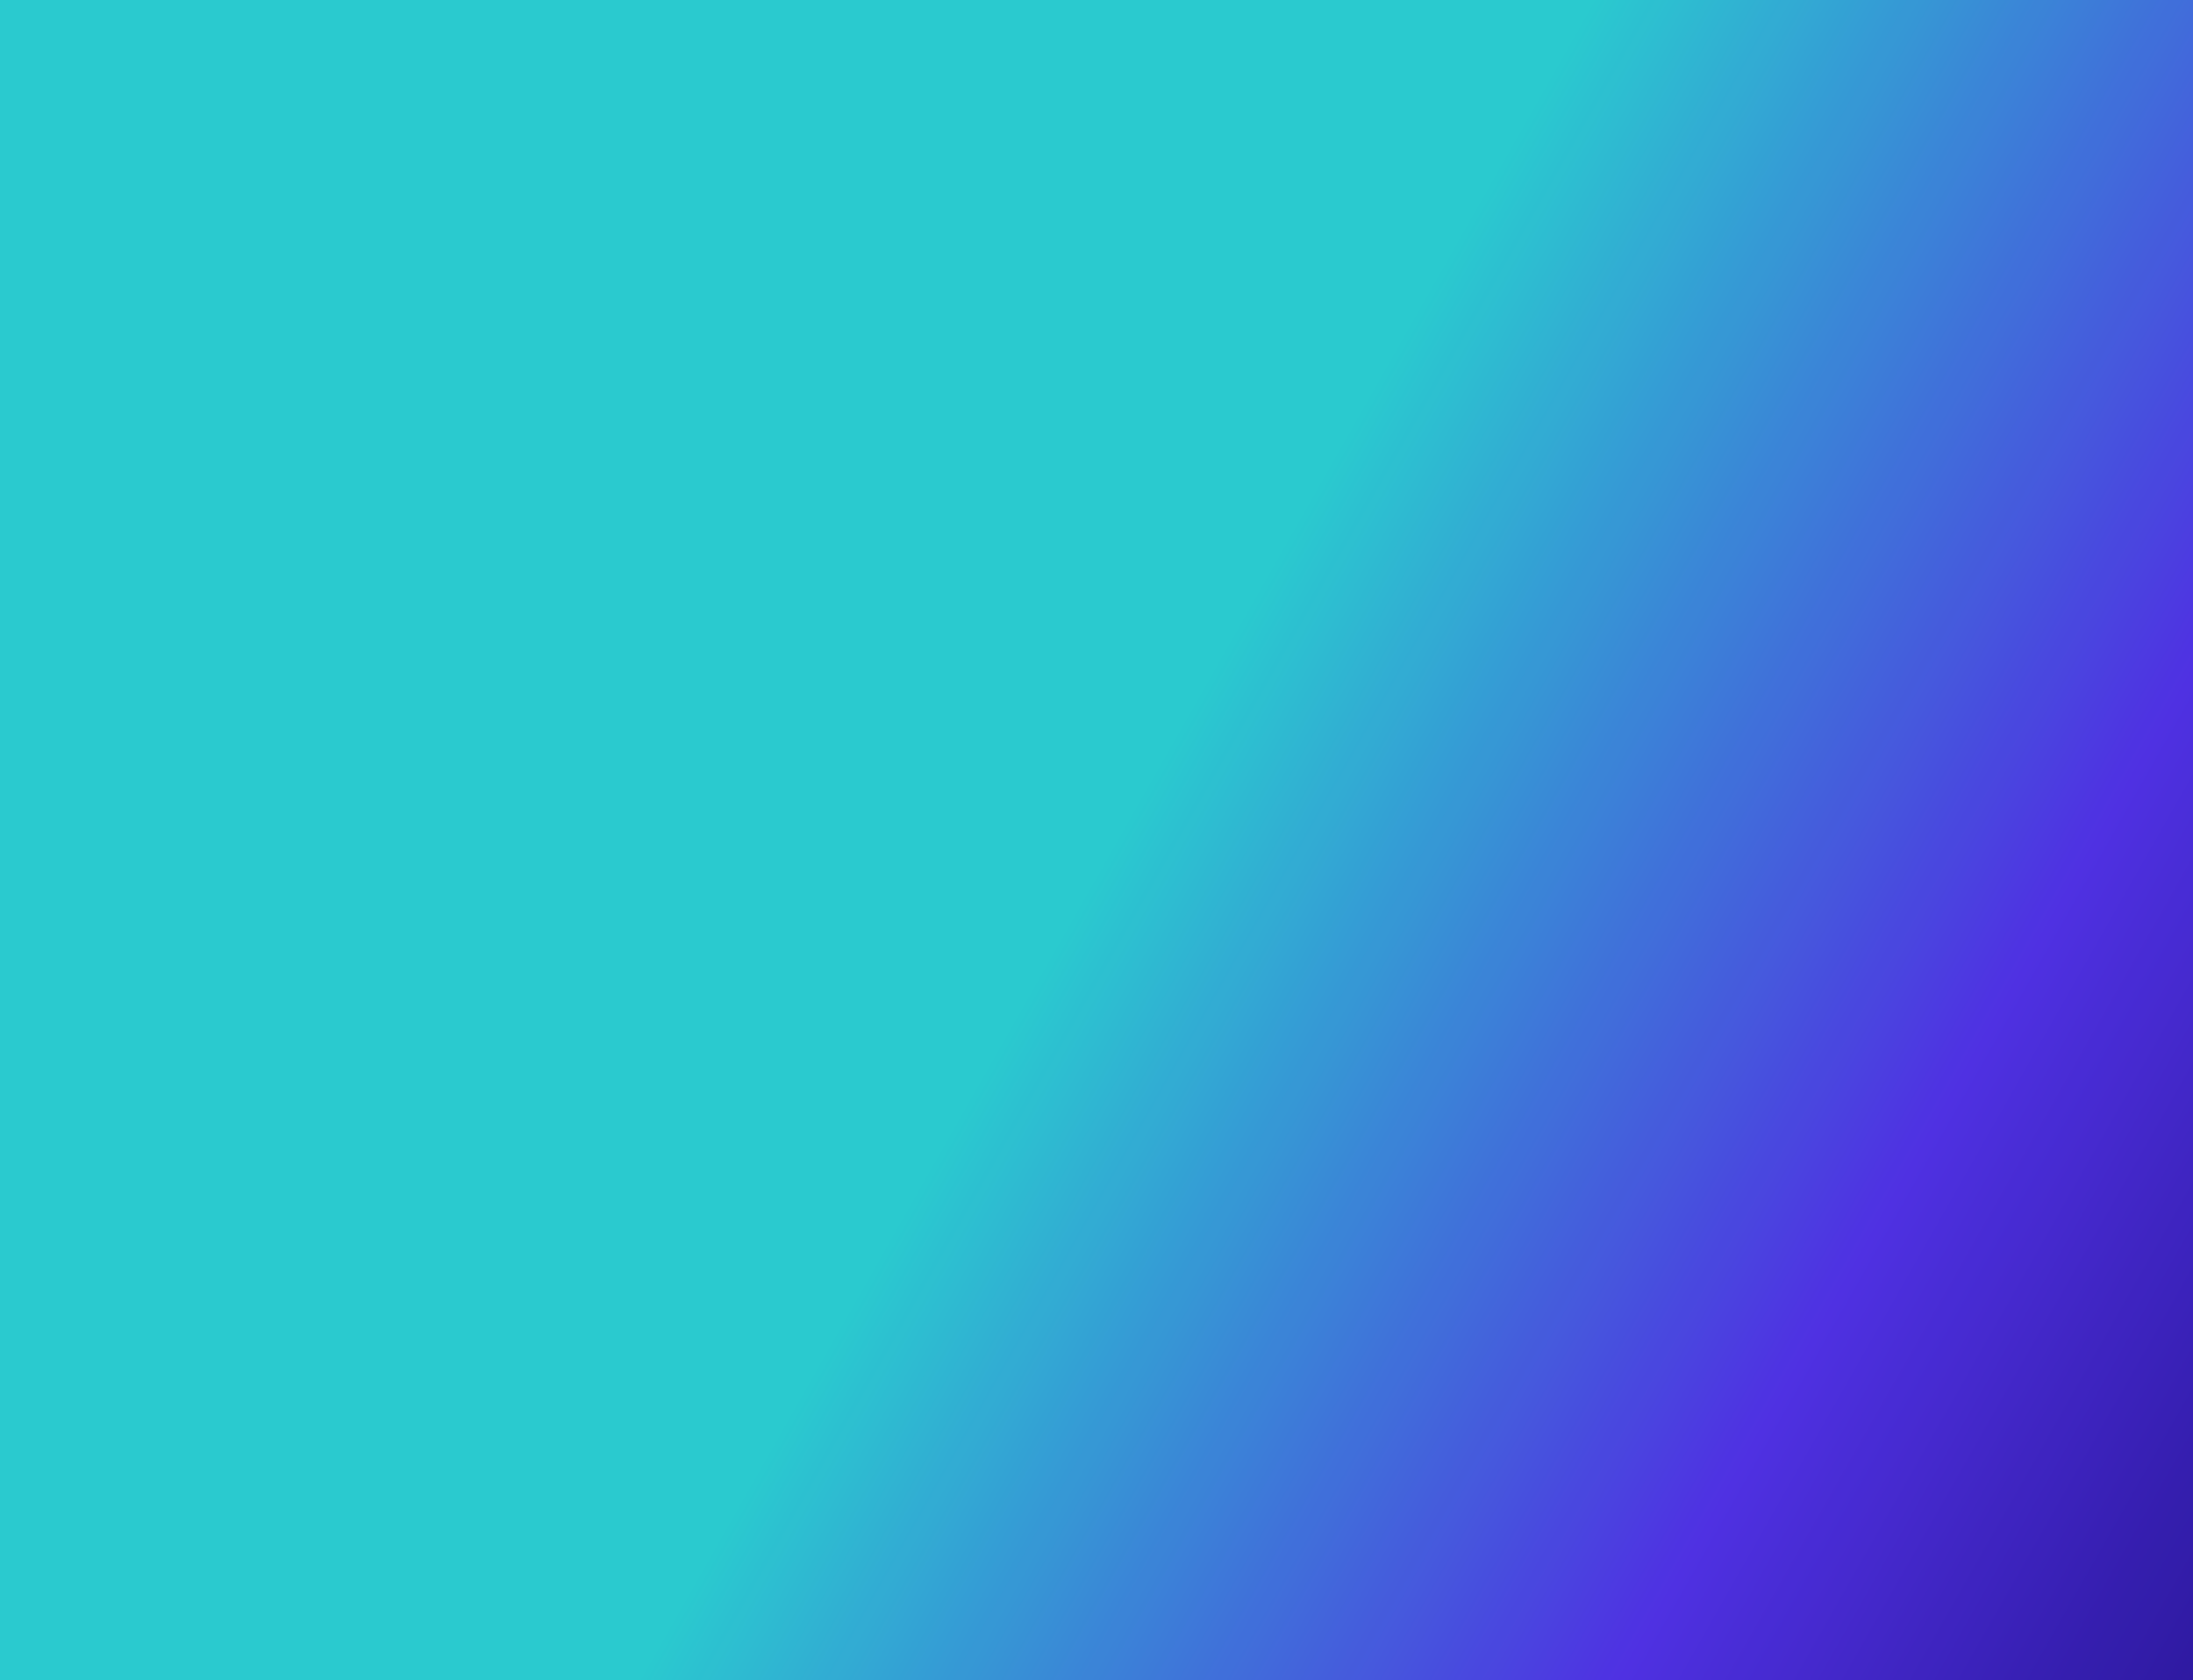 <?xml version="1.0" encoding="UTF-8" standalone="no"?>
<svg
   xmlns:dc="http://purl.org/dc/elements/1.1/"
   xmlns:cc="http://creativecommons.org/ns#"
   xmlns:rdf="http://www.w3.org/1999/02/22-rdf-syntax-ns#"
   xmlns:svg="http://www.w3.org/2000/svg"
   xmlns="http://www.w3.org/2000/svg"
   xmlns:xlink="http://www.w3.org/1999/xlink"
   xmlns:sodipodi="http://sodipodi.sourceforge.net/DTD/sodipodi-0.dtd"
   xmlns:inkscape="http://www.inkscape.org/namespaces/inkscape"
   width="1366"
   height="1046.37"
   viewBox="0 0 1366 1046.37"
   id="svg2"
   version="1.1"
   inkscape:version="0.91 r13725"
   sodipodi:docname="features-hero.svg">
  <sodipodi:namedview
     pagecolor="#ffffff"
     bordercolor="#666666"
     borderopacity="1"
     objecttolerance="10"
     gridtolerance="10"
     guidetolerance="10"
     inkscape:pageopacity="0"
     inkscape:pageshadow="2"
     inkscape:window-width="1280"
     inkscape:window-height="755"
     id="namedview529"
     showgrid="false"
     inkscape:zoom="0.22554164"
     inkscape:cx="-265.22931"
     inkscape:cy="523.18501"
     inkscape:window-x="0"
     inkscape:window-y="1"
     inkscape:window-maximized="1"
     inkscape:current-layer="svg2" />
  <defs
     id="defs4">
    <linearGradient
       id="5dceda72-fcdd-485d-bc17-fee18bd1f0cd"
       x1="-89.81"
       y1="93"
       x2="1215.82"
       y2="819.78"
       gradientUnits="userSpaceOnUse">
      <stop
         offset="0"
         stop-color="#150773"
         id="stop7" />
      <stop
         offset="0.51"
         stop-color="#5333ed"
         id="stop9" />
      <stop
         offset="1"
         stop-color="#2cd4d9"
         id="stop11" />
    </linearGradient>
    <linearGradient
       id="13f34016-d31e-4d22-8e0a-7783cb2b7d71"
       x1="1034.6"
       y1="443.19"
       x2="1197.85"
       y2="443.19"
       xlink:href="#5dceda72-fcdd-485d-bc17-fee18bd1f0cd" />
    <linearGradient
       id="c949a6b4-f432-491a-84d0-7bff7612021c"
       x1="1044.8"
       y1="563.1"
       x2="1186.26"
       y2="689.62"
       gradientUnits="userSpaceOnUse">
      <stop
         offset="0"
         stop-color="#5333ed"
         id="stop15" />
      <stop
         offset="0.05"
         stop-color="#5f43ee"
         id="stop17" />
      <stop
         offset="0.22"
         stop-color="#8675f1"
         id="stop19" />
      <stop
         offset="0.4"
         stop-color="#a69ff4"
         id="stop21" />
      <stop
         offset="0.56"
         stop-color="#bfbff5"
         id="stop23" />
      <stop
         offset="0.72"
         stop-color="#d1d6f7"
         id="stop25" />
      <stop
         offset="0.87"
         stop-color="#dbe4f8"
         id="stop27" />
      <stop
         offset="1"
         stop-color="#dfe9f8"
         id="stop29" />
    </linearGradient>
    <linearGradient
       id="22090be7-479b-4915-beb7-a4796ed4548f"
       x1="1214"
       y1="560.74"
       x2="1214"
       y2="404.71"
       gradientUnits="userSpaceOnUse">
      <stop
         offset="0"
         stop-color="#2cd4d9"
         stop-opacity="0"
         id="stop32" />
      <stop
         offset="0.48"
         stop-color="#2cd4d9"
         id="stop34" />
      <stop
         offset="1"
         stop-color="#2cd4d9"
         stop-opacity="0"
         id="stop36" />
    </linearGradient>
    <linearGradient
       id="f691fa6a-70bb-4fec-9e37-d29304e585b4"
       x1="1246.38"
       y1="540.89"
       x2="1246.38"
       y2="366.79"
       xlink:href="#22090be7-479b-4915-beb7-a4796ed4548f" />
    <linearGradient
       id="013781d0-72ad-4c0c-9066-ba0456c5eb65"
       x1="1241.48"
       y1="576.4"
       x2="1241.48"
       y2="356.52"
       gradientUnits="userSpaceOnUse">
      <stop
         offset="0"
         stop-color="#5333ed"
         stop-opacity="0"
         id="stop40" />
      <stop
         offset="0.48"
         stop-color="#5333ed"
         id="stop42" />
      <stop
         offset="1"
         stop-color="#5333ed"
         stop-opacity="0"
         id="stop44" />
    </linearGradient>
    <linearGradient
       id="b0dddec3-febe-4929-934e-48efff249f23"
       x1="1205.95"
       y1="401.43"
       x2="1205.95"
       y2="461.05"
       gradientUnits="userSpaceOnUse">
      <stop
         offset="0"
         stop-color="#2cd4d9"
         stop-opacity="0"
         id="stop47" />
      <stop
         offset="0.48"
         stop-color="#2cd4d9"
         id="stop49" />
      <stop
         offset="1"
         stop-color="#2cd4d9"
         stop-opacity="0.6"
         id="stop51" />
    </linearGradient>
    <linearGradient
       id="769f1a0f-b09f-4154-8db8-83374462fea5"
       x1="1094.52"
       y1="644.37"
       x2="1062.01"
       y2="703.02"
       gradientUnits="userSpaceOnUse">
      <stop
         offset="0"
         stop-color="#5333ed"
         stop-opacity="0.4"
         id="stop54" />
      <stop
         offset="1"
         stop-color="#2cd4d9"
         stop-opacity="0"
         id="stop56" />
    </linearGradient>
    <linearGradient
       id="0d92a176-6d79-4986-80a4-f5bb4797af2a"
       x1="1228.38"
       y1="680.55"
       x2="1216.74"
       y2="681"
       gradientUnits="userSpaceOnUse">
      <stop
         offset="0"
         stop-color="#5333ed"
         id="stop59" />
      <stop
         offset="1"
         stop-color="#2cd4d9"
         id="stop61" />
    </linearGradient>
    <linearGradient
       id="80c413db-3d5d-41fd-bf56-f3673b8ea46c"
       x1="1198.7"
       y1="671.14"
       x2="1200.13"
       y2="666.68"
       xlink:href="#0d92a176-6d79-4986-80a4-f5bb4797af2a" />
    <linearGradient
       id="25777830-828d-406a-bba5-b445bfe290f7"
       x1="1200.41"
       y1="686.61"
       x2="1194.8"
       y2="694.74"
       xlink:href="#0d92a176-6d79-4986-80a4-f5bb4797af2a" />
    <linearGradient
       id="ffad456e-e3a9-49c6-a333-6b8baec230d8"
       x1="9691.87"
       y1="3958.45"
       x2="9694.62"
       y2="3959.75"
       gradientTransform="matrix(-0.87,-0.49,-0.49,0.87,11316.8,1943.53)"
       gradientUnits="userSpaceOnUse">
      <stop
         offset="0"
         stop-color="#6e7075"
         id="stop66" />
      <stop
         offset="1"
         stop-color="#43414e"
         id="stop68" />
    </linearGradient>
    <linearGradient
       id="831261c6-e9ea-4232-baa4-07fc78c0c9c1"
       x1="1084.55"
       y1="510.82"
       x2="1134.44"
       y2="510.82"
       gradientUnits="userSpaceOnUse">
      <stop
         offset="0"
         stop-color="#2cd4d9"
         stop-opacity="0"
         id="stop71" />
      <stop
         offset="1"
         stop-color="#2cd4d9"
         id="stop73" />
    </linearGradient>
    <linearGradient
       id="6d9aa1c5-7394-4c61-8a16-1033725466c1"
       x1="1214.24"
       y1="680.91"
       x2="1214.24"
       y2="412.83"
       gradientUnits="userSpaceOnUse">
      <stop
         offset="0"
         stop-color="#dfe9f8"
         stop-opacity="0.1"
         id="stop76" />
      <stop
         offset="0.27"
         stop-color="#2cd4d9"
         id="stop78" />
      <stop
         offset="0.65"
         stop-color="#5333ed"
         id="stop80" />
      <stop
         offset="0.68"
         stop-color="#5333ed"
         stop-opacity="0.96"
         id="stop82" />
      <stop
         offset="0.73"
         stop-color="#5333ed"
         stop-opacity="0.87"
         id="stop84" />
      <stop
         offset="0.79"
         stop-color="#5333ed"
         stop-opacity="0.71"
         id="stop86" />
      <stop
         offset="0.87"
         stop-color="#5333ed"
         stop-opacity="0.49"
         id="stop88" />
      <stop
         offset="0.94"
         stop-color="#5333ed"
         stop-opacity="0.21"
         id="stop90" />
      <stop
         offset="1"
         stop-color="#5333ed"
         stop-opacity="0"
         id="stop92" />
    </linearGradient>
    <linearGradient
       id="4ac39643-c342-4ad1-80b6-331bad91b7fb"
       x1="1200.11"
       y1="582.49"
       x2="1292.39"
       y2="631.8"
       gradientUnits="userSpaceOnUse">
      <stop
         offset="0"
         stop-color="#dfe9f8"
         stop-opacity="0.8"
         id="stop95" />
      <stop
         offset="1"
         stop-color="#eff0ff"
         stop-opacity="0"
         id="stop97" />
    </linearGradient>
    <linearGradient
       inkscape:collect="always"
       xlink:href="#5dceda72-fcdd-485d-bc17-fee18bd1f0cd"
       id="linearGradient8817"
       x1="1636.062"
       y1="1064.105"
       x2="692.067"
       y2="527.619"
       gradientUnits="userSpaceOnUse" />
  </defs>
  <title
     id="title99">features-hero</title>
  <g
     style="isolation:isolate;fill-opacity:1;fill:url(#linearGradient8817)"
     data-name="bg"
     id="cebedbc8-7786-4a0c-a6b9-5c61dc53b322">
    <rect
       y="0"
       x="0"
       id="rect104"
       style="fill:url(#linearGradient8817);fill-opacity:1.0"
       height="1046.37"
       width="1366" />
  </g>
  <g
     id="g8122"
     data-name="bg"
     style="isolation:isolate;fill-opacity:1;fill:#000000;opacity:0.05">
    <rect
       width="1366"
       height="1046.37"
       style="fill:#000000;fill-opacity:1"
       id="rect8124"
       x="0"
       y="0" />
  </g>
</svg>
